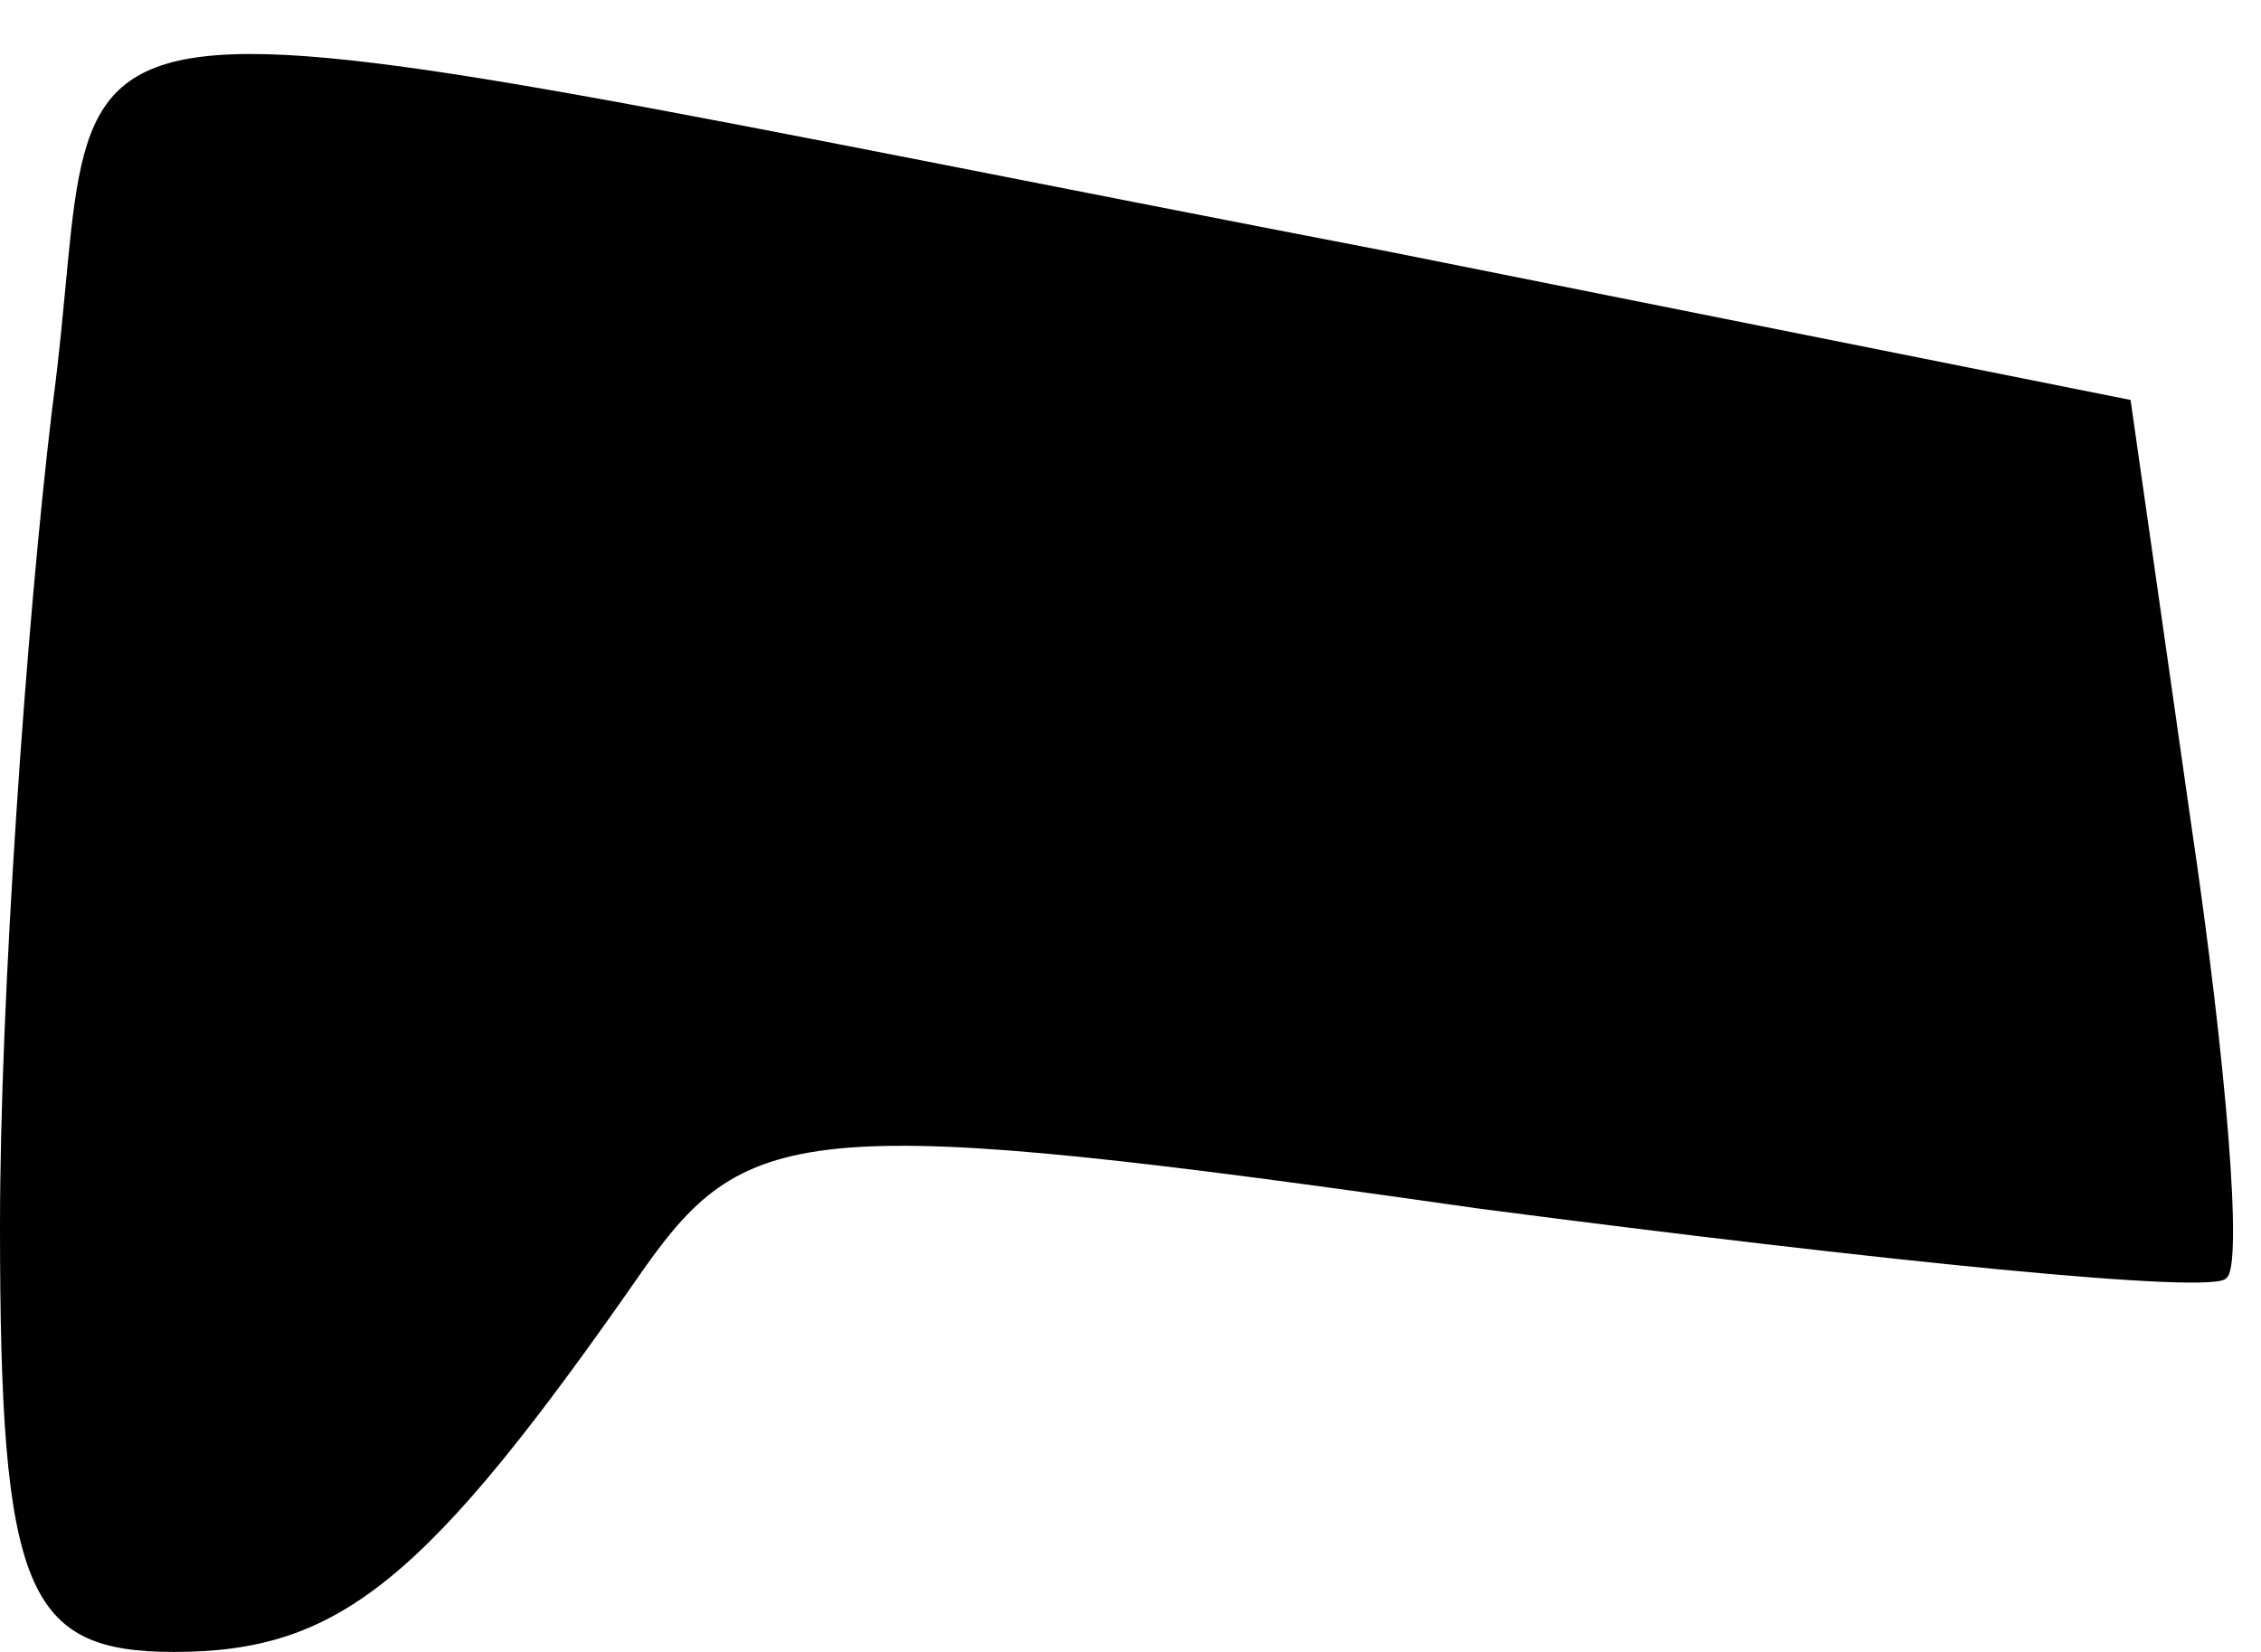 <?xml version="1.0" standalone="no"?>
<!DOCTYPE svg PUBLIC "-//W3C//DTD SVG 20010904//EN"
 "http://www.w3.org/TR/2001/REC-SVG-20010904/DTD/svg10.dtd">
<svg version="1.0" xmlns="http://www.w3.org/2000/svg"
 width="26pt" height="19pt" viewBox="0 0 26 19"
 preserveAspectRatio="xMidYMid meet">
<g transform="translate(0,19) scale(0.1,-0.1)"
fill="#000000" stroke="none">
<path fill="#000000" stroke="none" d="M6 143 c-3 -25 -6 -68 -6 -94 0 -42 3
-49 20 -49 19 0 29 8 54 44 12 17 19 18 96 7 46 -6 85 -10 86 -8 2 1 0 25 -4
52 l-7 49 -85 17 c-166 32 -147 34 -154 -18z"/>
</g>
</svg>
